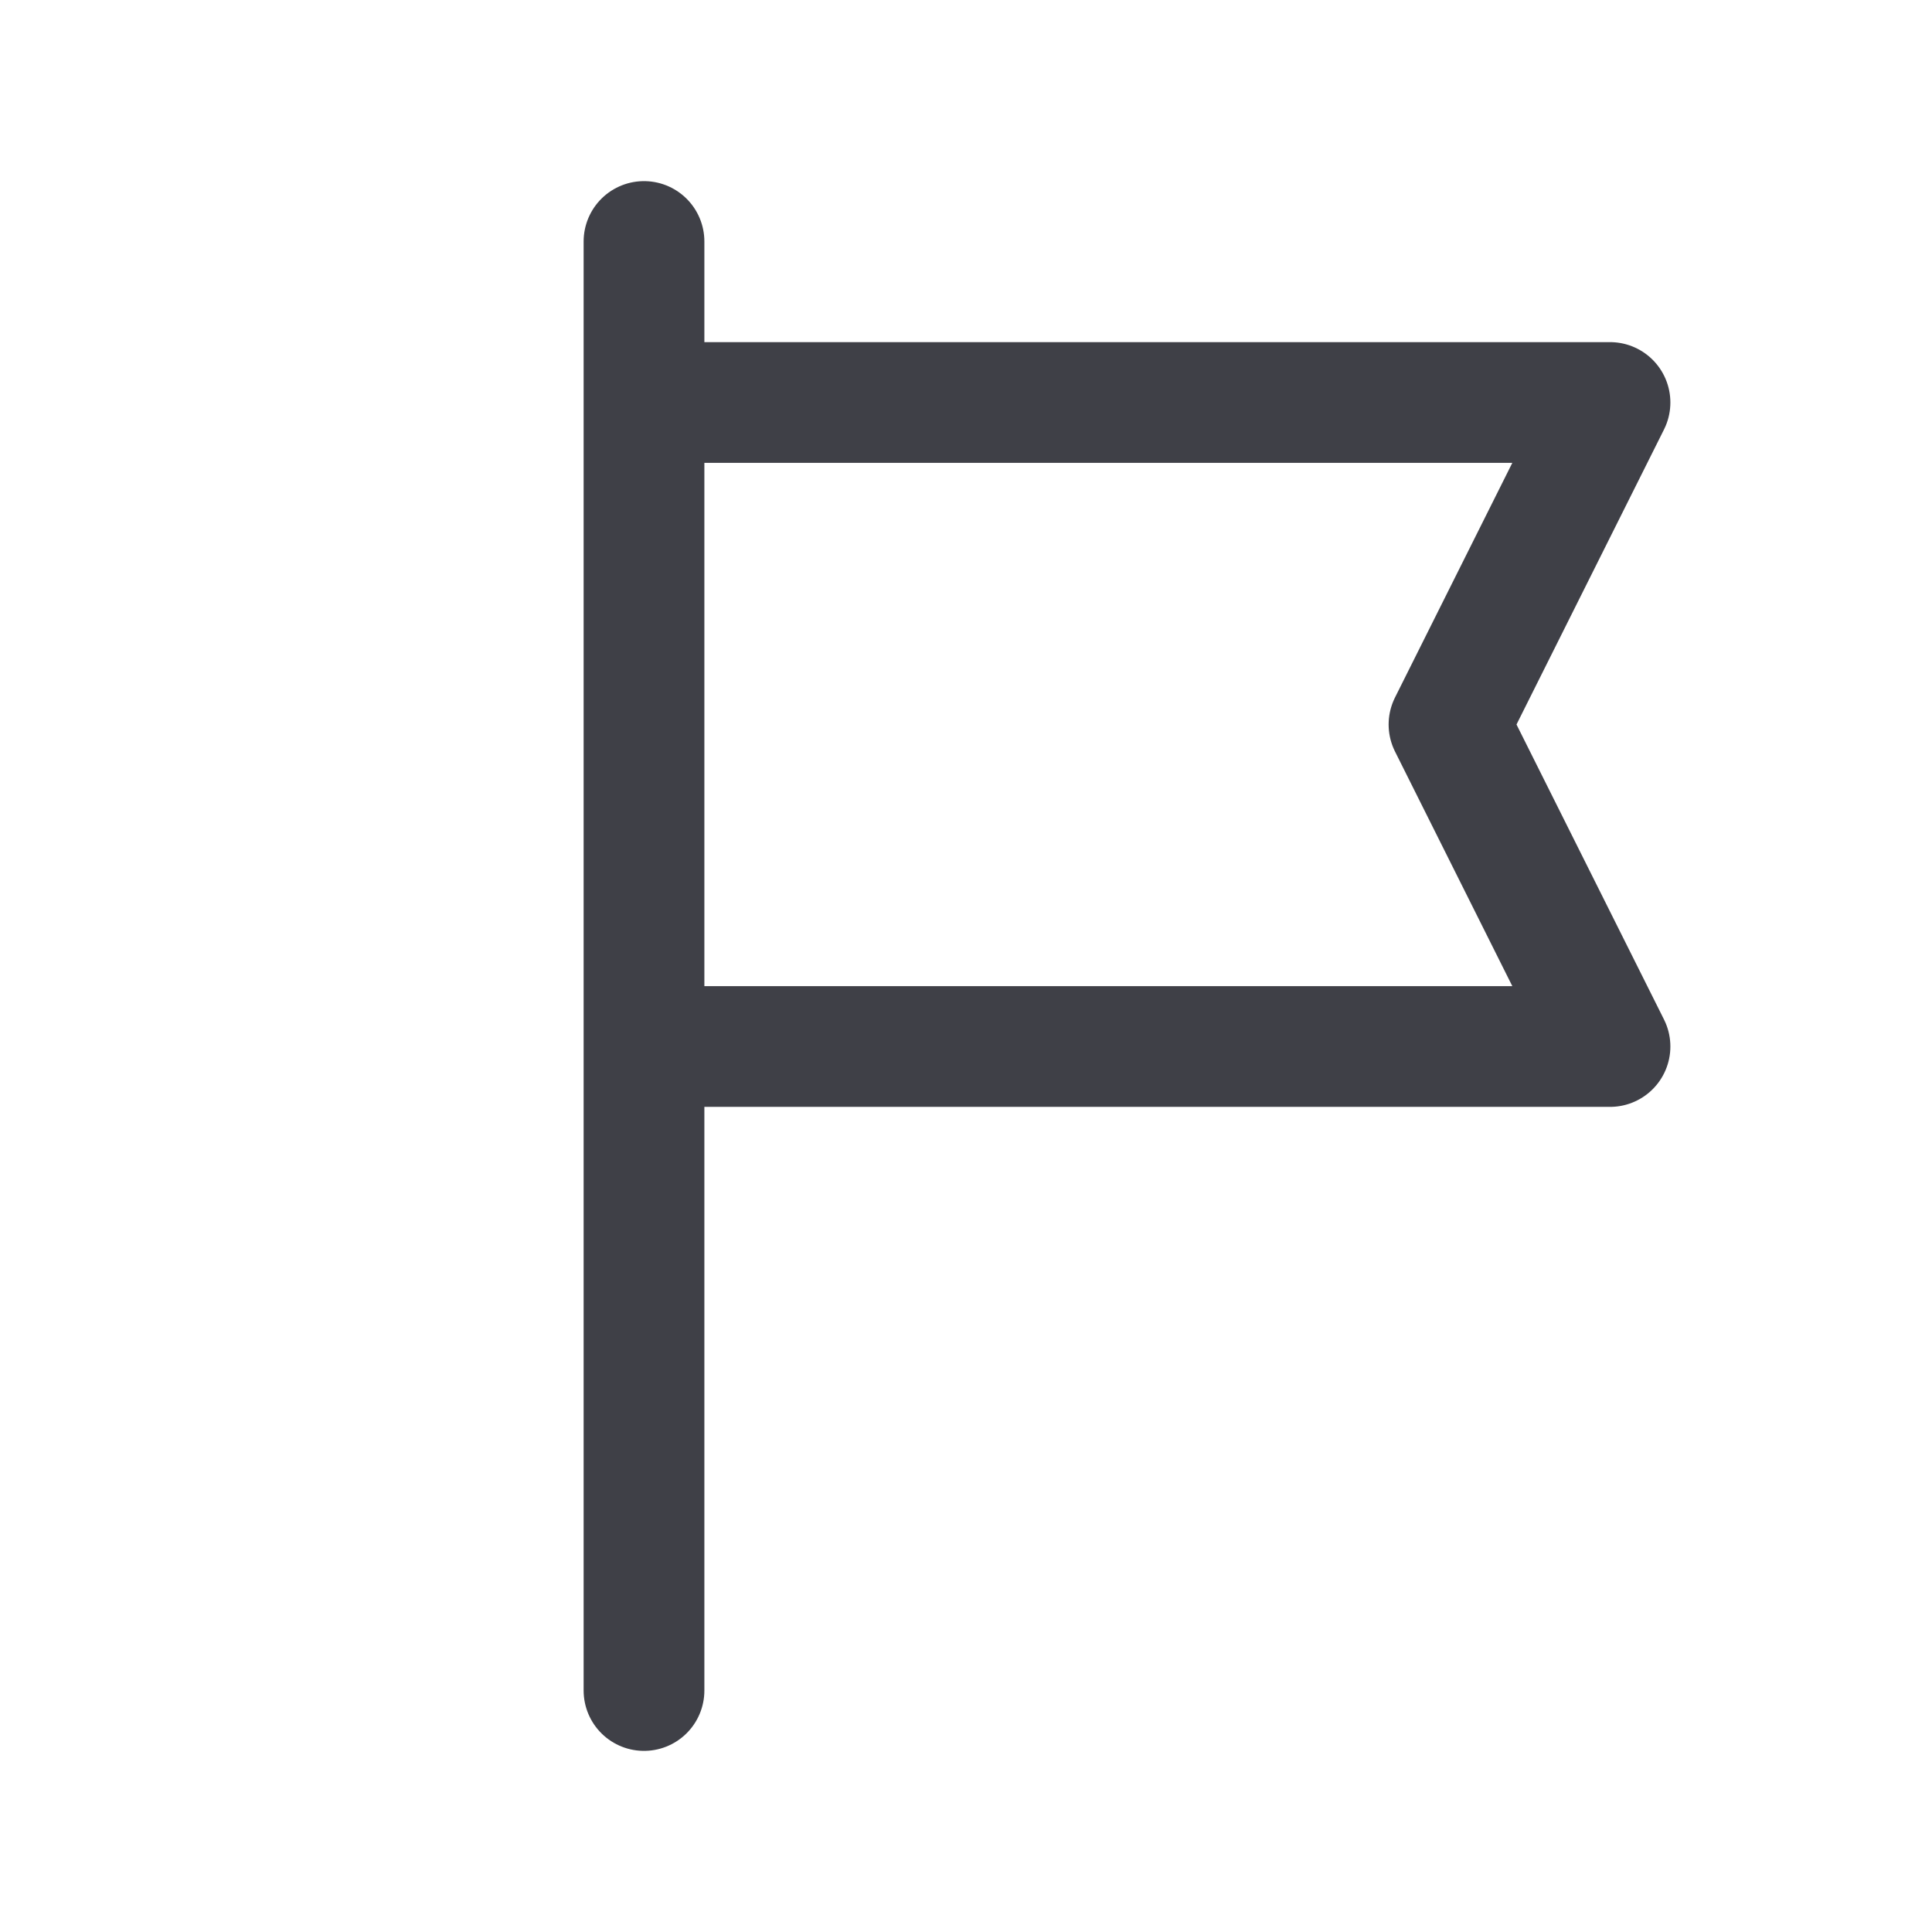 <svg width="24" height="24" viewBox="0 0 24 24" fill="none" xmlns="http://www.w3.org/2000/svg">
<path d="M8 3V5M8 5H20L18 9L20 13H8M8 5V13M8 21V13" stroke="#3F4047" stroke-width="1.5" stroke-linecap="round" stroke-linejoin="round"/>
</svg>
